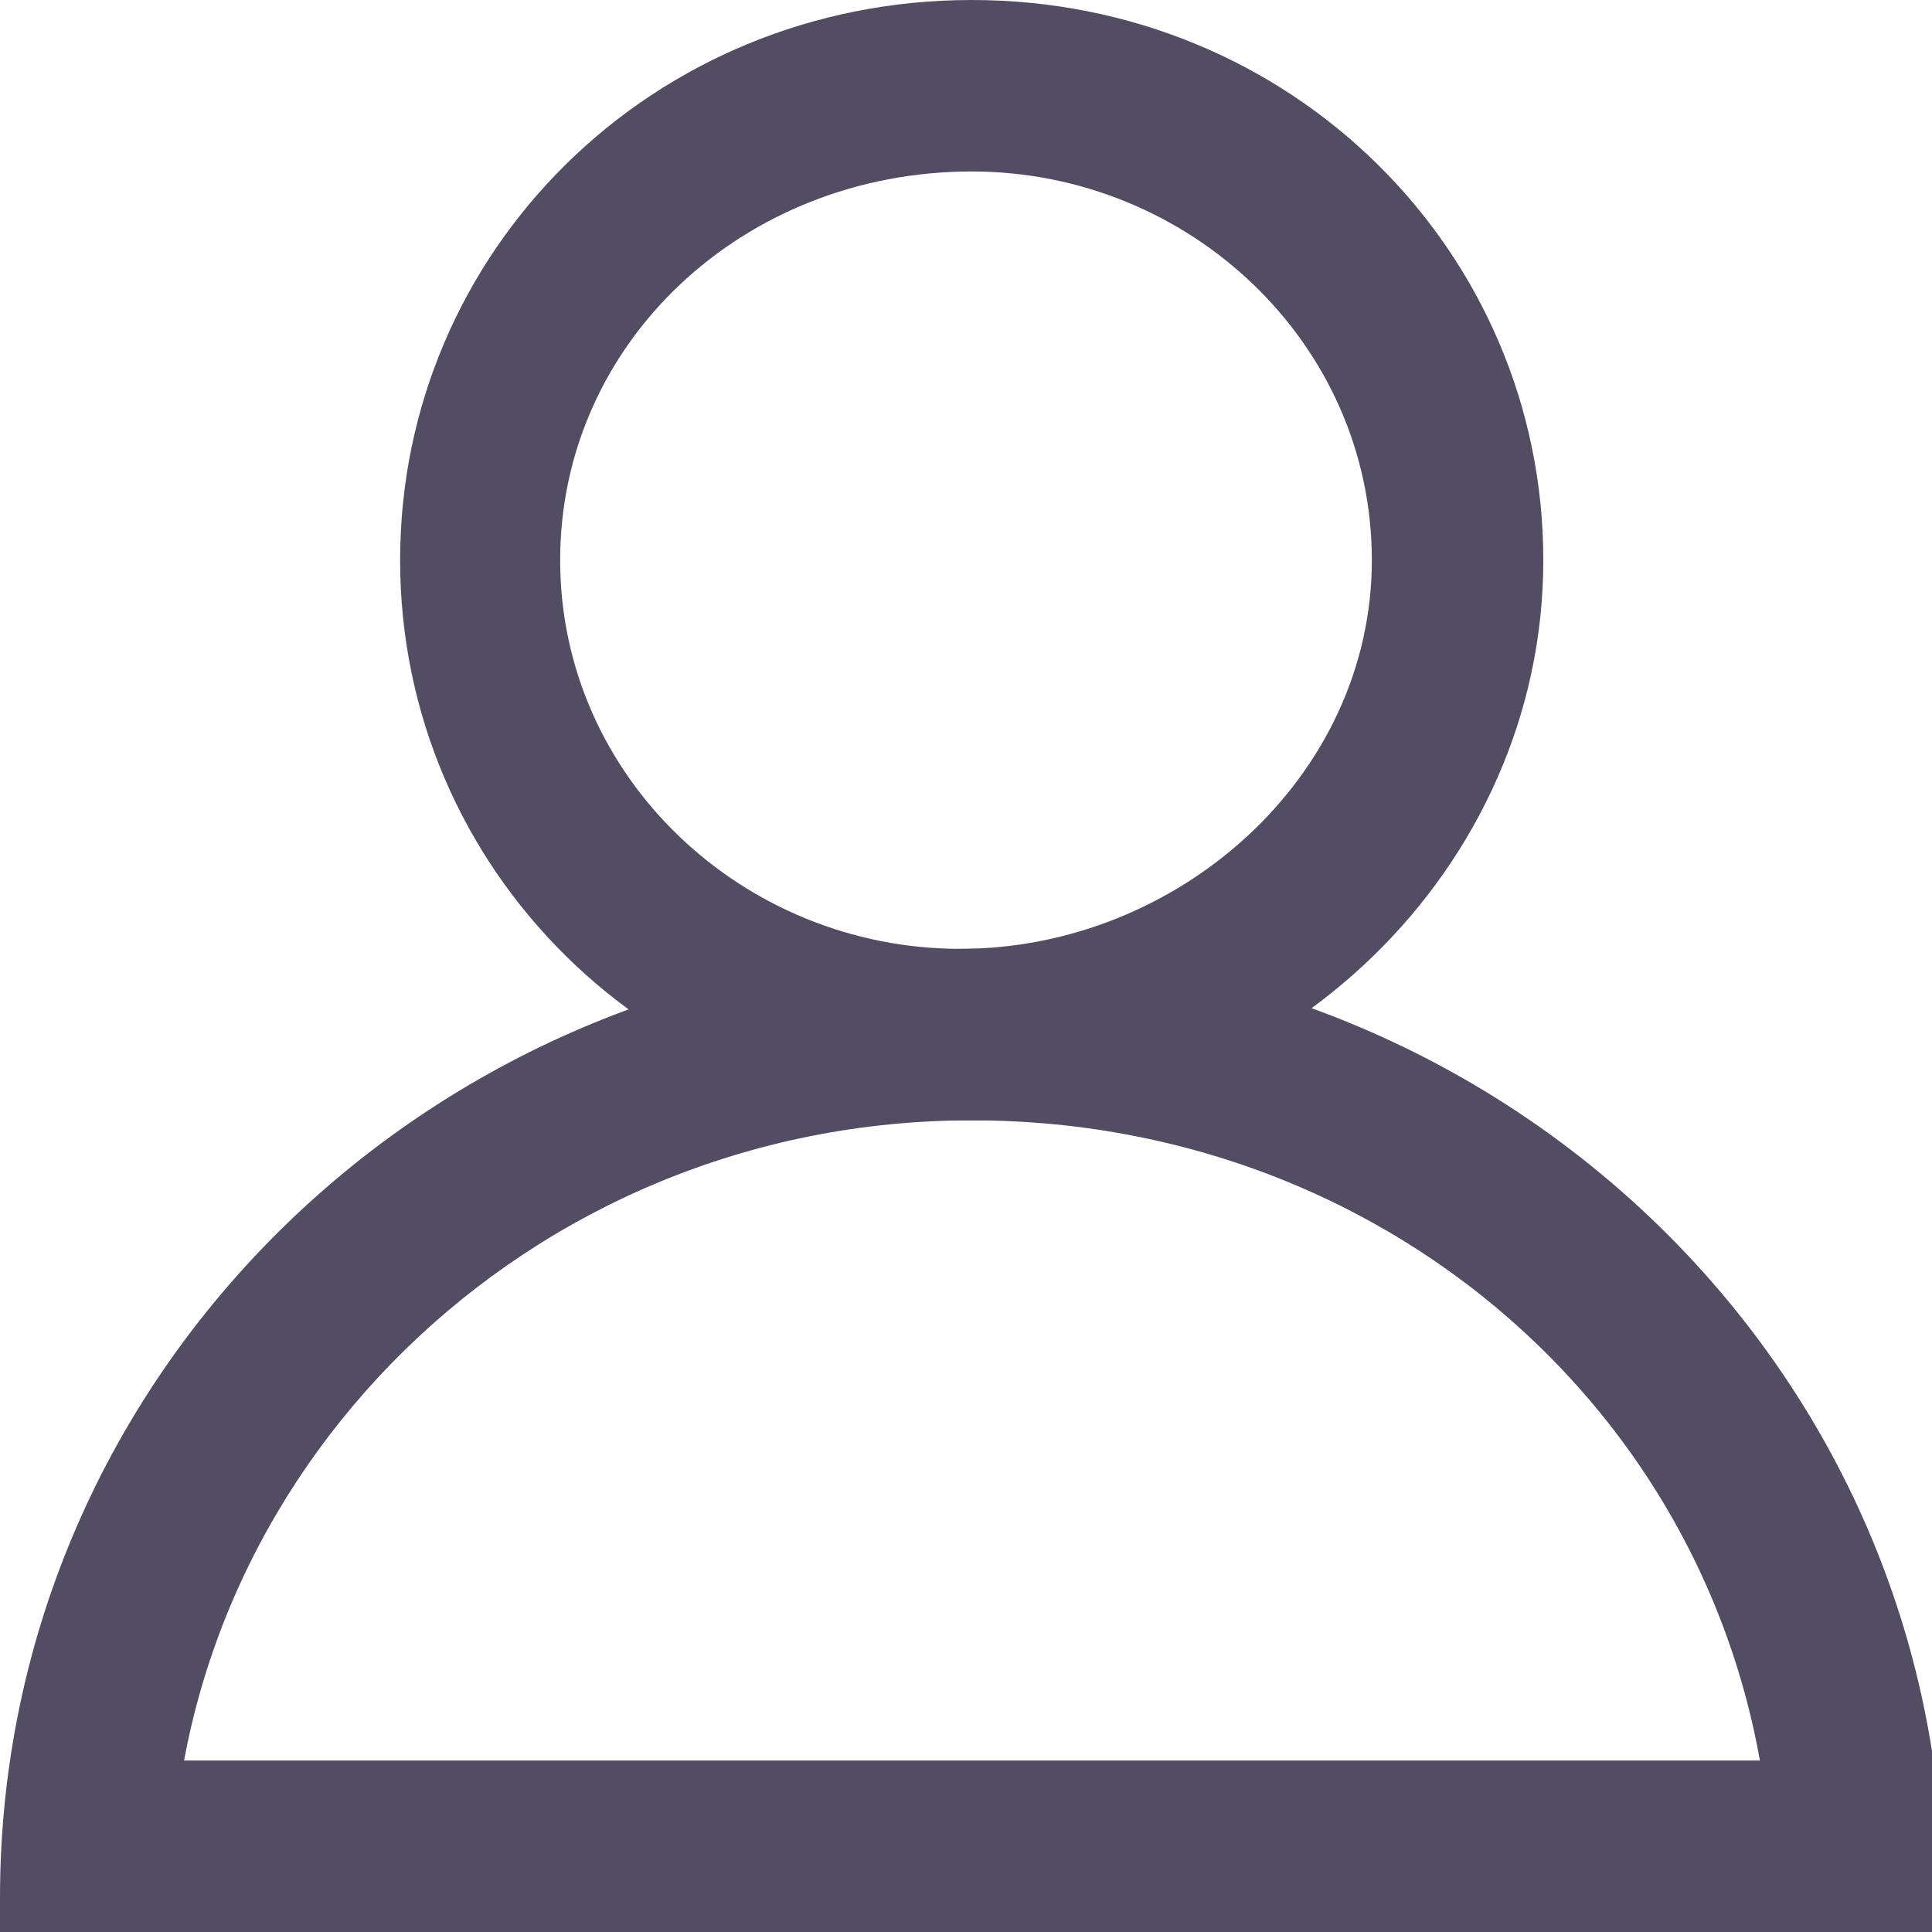 <?xml version="1.0" encoding="utf-8"?>
<!-- Generator: Adobe Illustrator 23.0.1, SVG Export Plug-In . SVG Version: 6.00 Build 0)  -->
<svg version="1.1" id="Layer_1" xmlns="http://www.w3.org/2000/svg" xmlns:xlink="http://www.w3.org/1999/xlink" x="0px"
     y="0px"
     viewBox="0 0 16.9 16.9" style="enable-background:new 0 0 16.9 16.9;" xml:space="preserve">
<style type="text/css">
	.st0{fill:#534D64;}
</style>
    <title>15_person_blue</title>
    <desc>Created with Sketch.</desc>
    <path class="st0" d="M8.5,9.8c-2.8,0-5-2.2-5-4.9S5.7,0,8.5,0s5,2.2,5,4.9S11.2,9.8,8.5,9.8z M8.5,1.5C6.5,1.5,4.9,3,4.9,4.9
	s1.6,3.4,3.5,3.4S12,6.8,12,4.9S10.4,1.5,8.5,1.5z"/>
    <rect x="0.2" y="15.4" class="st0" width="16.5" height="1.5"/>
    <path class="st0" d="M1.5,16.9c0-0.1,0-0.2,0-0.3c0-3.7,3.1-6.8,7-6.8s7,3,7,6.8c0,0.1,0,0.2,0,0.3h1.5c0-0.1,0-0.2,0-0.3
	c0-4.6-3.8-8.3-8.5-8.3S0,12,0,16.6c0,0.1,0,0.2,0,0.3H1.5z"/>
</svg>
